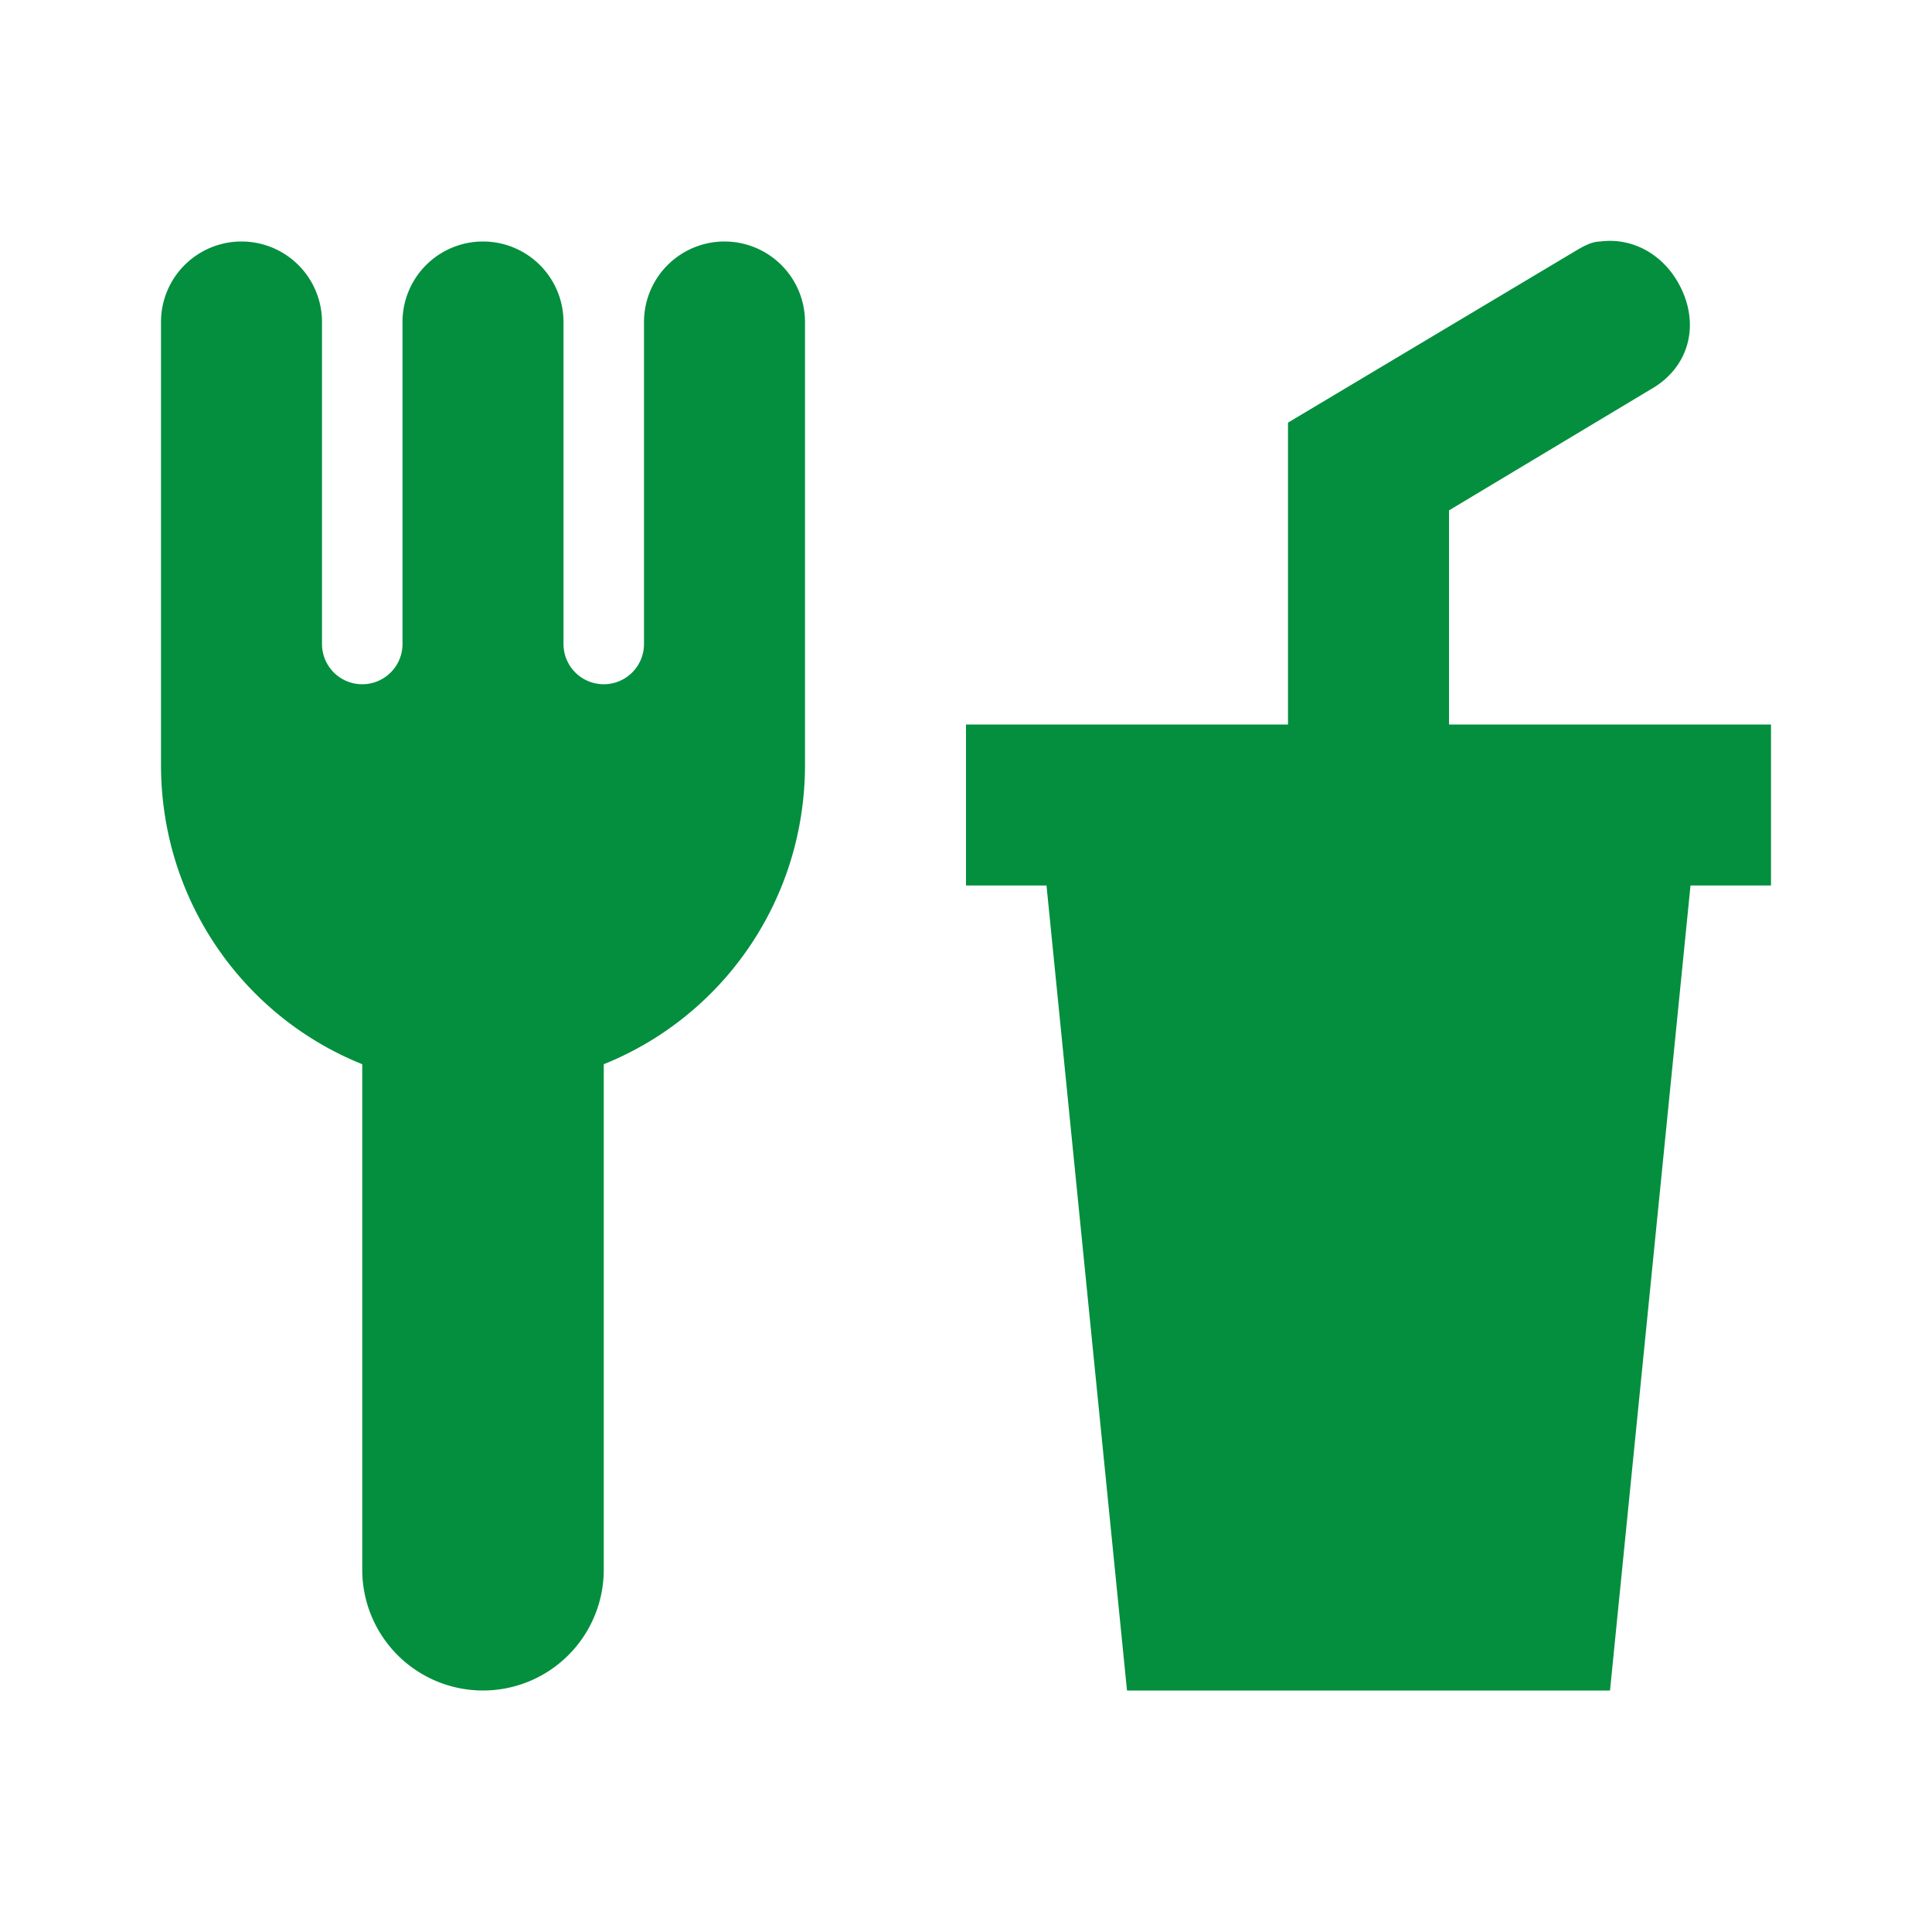 <svg width="1024" height="1024" xmlns="http://www.w3.org/2000/svg">

 <g class="currentLayer">
  <title>Layer 1</title>
  <path class="selected" id="svg_1" fill="#038f3e" d="m128,128a42.667,42.667 0 0 0 -42.667,42.667l0,234.667c0,72.107 43.947,133.547 106.667,158.72l0,267.947a64,64 0 0 0 64,64a64,64 0 0 0 64,-64l0,-267.947c62.72,-25.173 106.667,-86.613 106.667,-158.72l0,-234.667a42.667,42.667 0 0 0 -42.667,-42.667a42.667,42.667 0 0 0 -42.667,42.667l0,170.667a21.333,21.333 0 0 1 -21.333,21.333a21.333,21.333 0 0 1 -21.333,-21.333l0,-170.667a42.667,42.667 0 0 0 -42.667,-42.667a42.667,42.667 0 0 0 -42.667,42.667l0,170.667a21.333,21.333 0 0 1 -21.333,21.333a21.333,21.333 0 0 1 -21.333,-21.333l0,-170.667a42.667,42.667 0 0 0 -42.667,-42.667m720.213,0c-5.547,0 -11.093,3.84 -16.213,6.827l-149.333,89.173l0,160l-170.667,0l0,85.333l42.667,0l42.667,426.667l256,0l42.667,-426.667l42.667,0l0,-85.333l-170.667,0l0,-113.493l106.667,-64c21.333,-11.947 26.88,-35.84 14.507,-57.173c-8.96,-15.36 -24.747,-23.467 -40.96,-21.333z"/>
 </g>
 <g>
  <title>Layer 2</title>
  <rect fill="none" y="0" x="0" height="100%" width="100%" id="backgroundrect"/>
 </g>
 <g>
  <title>background</title>
  <rect fill="none" id="canvas_background" height="402" width="582" y="-1" x="-1"/>
 </g>
</svg>